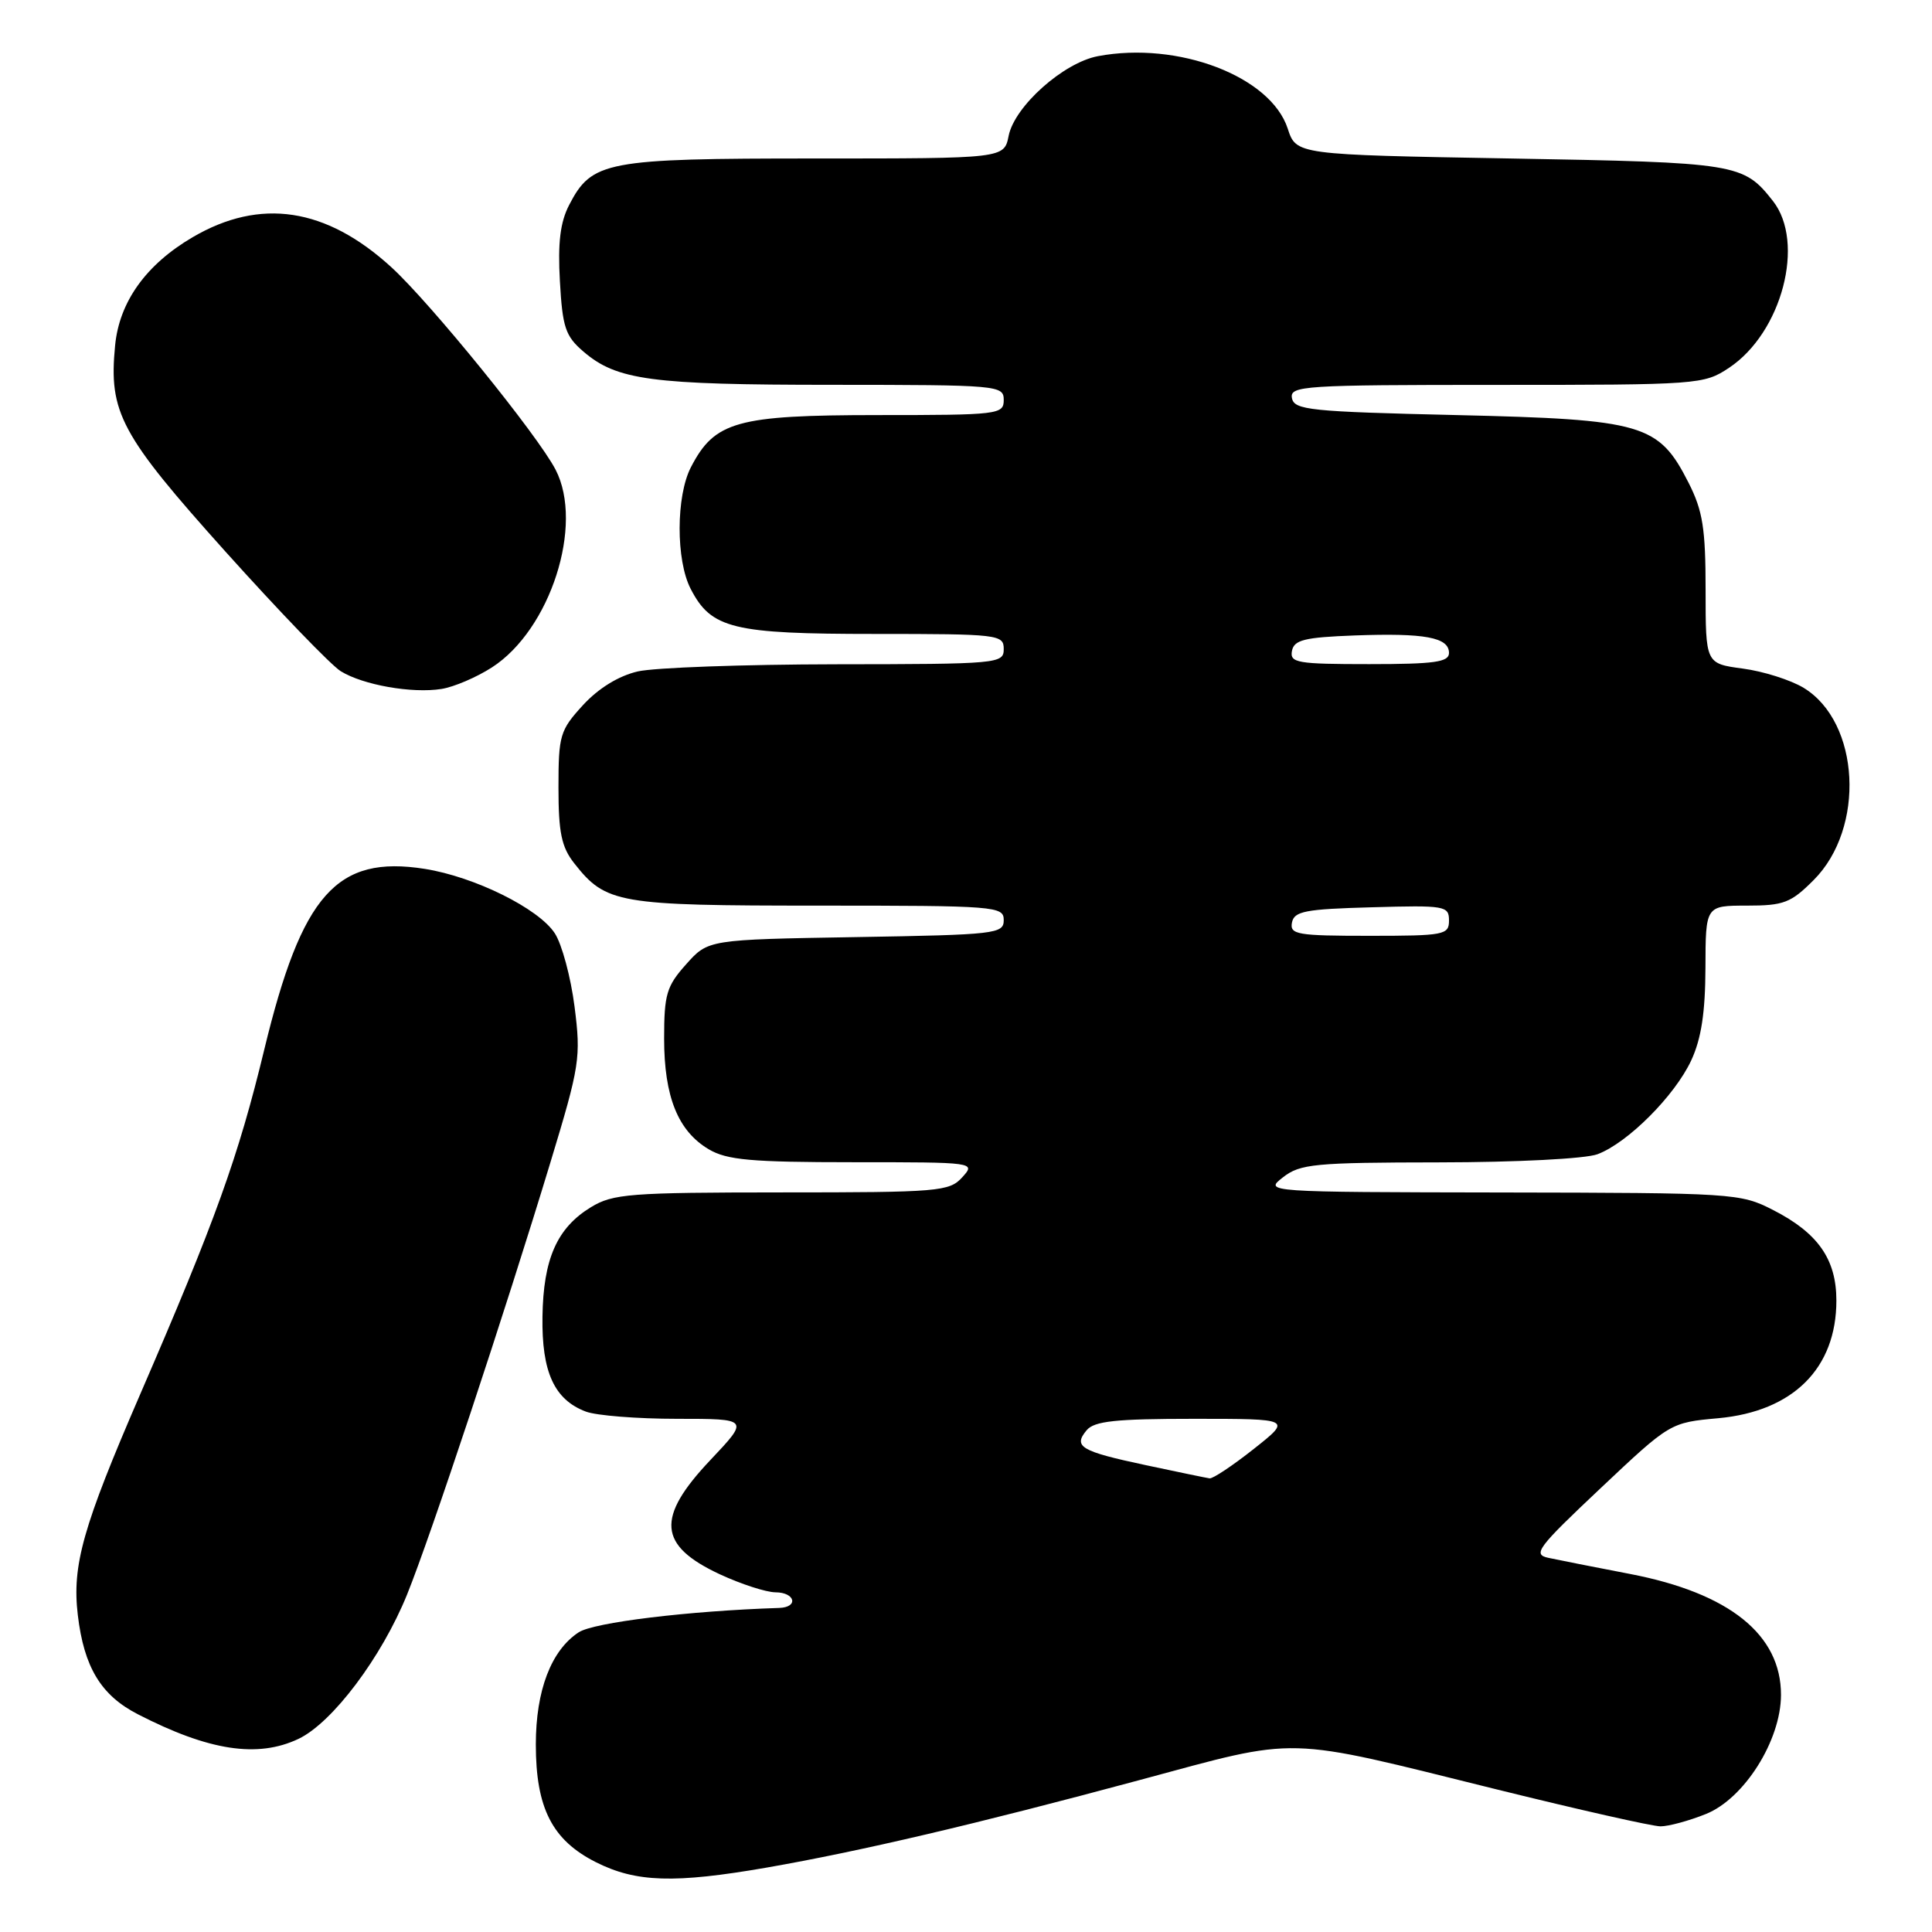 <?xml version="1.0" encoding="UTF-8" standalone="no"?>
<!DOCTYPE svg PUBLIC "-//W3C//DTD SVG 1.1//EN" "http://www.w3.org/Graphics/SVG/1.1/DTD/svg11.dtd" >
<svg xmlns="http://www.w3.org/2000/svg" xmlns:xlink="http://www.w3.org/1999/xlink" version="1.1" viewBox="0 0 256 256">
 <g >
 <path fill="currentColor"
d=" M 101.62 247.46 C 113.98 245.30 129.32 241.71 150.99 235.87 C 172.50 230.08 169.67 230.01 198.30 237.10 C 209.18 239.79 218.96 242.00 220.03 242.00 C 221.09 242.00 223.79 241.27 226.03 240.37 C 231.11 238.34 235.98 230.63 235.99 224.59 C 236.01 216.60 229.14 211.09 216.00 208.56 C 211.32 207.66 206.45 206.70 205.16 206.42 C 203.05 205.97 203.72 205.08 212.07 197.21 C 221.31 188.50 221.31 188.50 227.69 187.92 C 237.60 187.01 243.33 181.30 243.33 172.33 C 243.33 166.86 240.90 163.37 234.92 160.32 C 230.61 158.11 229.69 158.06 199.00 158.01 C 167.55 157.96 167.50 157.95 170.00 156.00 C 172.27 154.22 174.18 154.04 190.68 154.02 C 200.99 154.01 210.09 153.54 211.68 152.94 C 215.69 151.43 221.92 145.19 224.10 140.50 C 225.43 137.64 225.96 134.15 225.98 128.25 C 226.00 120.00 226.00 120.00 231.47 120.00 C 236.35 120.00 237.30 119.64 240.32 116.61 C 247.20 109.73 246.47 95.69 238.99 91.14 C 237.27 90.10 233.65 88.95 230.93 88.59 C 226.00 87.93 226.00 87.93 226.00 78.18 C 226.00 70.04 225.63 67.69 223.75 63.98 C 219.78 56.16 217.78 55.58 193.01 55.00 C 173.57 54.55 171.49 54.33 171.19 52.75 C 170.88 51.12 172.70 51.00 198.28 51.00 C 225.08 51.00 225.78 50.95 229.10 48.74 C 236.11 44.09 239.25 32.13 234.92 26.63 C 231.01 21.66 230.22 21.53 200.13 21.00 C 171.76 20.50 171.76 20.50 170.63 17.04 C 168.37 10.12 156.12 5.44 145.49 7.44 C 140.91 8.30 134.44 14.07 133.65 18.00 C 133.05 21.00 133.05 21.00 107.98 21.00 C 80.24 21.00 78.43 21.34 75.41 27.17 C 74.23 29.46 73.90 32.18 74.19 37.27 C 74.53 43.36 74.92 44.54 77.29 46.57 C 81.71 50.38 86.27 50.99 110.25 50.99 C 132.33 51.00 133.00 51.06 133.00 53.00 C 133.00 54.92 132.33 55.00 116.25 55.00 C 97.62 55.01 94.69 55.83 91.55 61.91 C 89.57 65.73 89.55 74.24 91.52 78.03 C 94.24 83.31 97.09 84.00 115.95 84.00 C 132.33 84.00 133.00 84.08 133.00 86.00 C 133.00 87.94 132.33 88.00 110.75 88.02 C 98.51 88.04 86.70 88.46 84.50 88.97 C 81.97 89.56 79.31 91.19 77.25 93.43 C 74.20 96.76 74.00 97.42 74.00 104.35 C 74.00 110.32 74.40 112.24 76.09 114.39 C 80.29 119.73 81.85 120.00 108.45 120.00 C 132.01 120.00 133.00 120.08 133.00 121.92 C 133.00 123.74 131.96 123.86 113.42 124.17 C 93.83 124.50 93.83 124.50 90.92 127.77 C 88.32 130.67 88.00 131.76 88.00 137.61 C 88.00 145.33 89.84 149.88 93.92 152.29 C 96.32 153.71 99.54 154.00 113.06 154.00 C 129.25 154.00 129.30 154.01 127.50 156.00 C 125.79 157.88 124.42 158.00 103.60 158.00 C 83.44 158.01 81.22 158.18 78.30 159.96 C 73.81 162.70 71.99 166.80 71.88 174.48 C 71.77 181.79 73.44 185.46 77.62 187.04 C 79.00 187.57 84.44 188.00 89.71 188.00 C 99.29 188.00 99.29 188.00 94.15 193.44 C 86.89 201.11 87.19 204.78 95.40 208.61 C 98.21 209.91 101.51 210.98 102.75 210.99 C 105.37 211.00 105.85 212.97 103.25 213.06 C 91.21 213.45 78.68 214.98 76.68 216.29 C 73.03 218.68 71.00 223.99 71.00 231.15 C 71.00 239.58 73.17 243.83 78.96 246.75 C 84.28 249.43 89.35 249.59 101.62 247.46 Z  M 39.55 230.41 C 44.04 228.28 50.57 219.60 53.94 211.28 C 57.08 203.52 66.91 173.90 72.94 154.00 C 76.83 141.18 76.99 140.14 76.13 133.38 C 75.63 129.47 74.45 125.09 73.51 123.66 C 71.36 120.37 62.89 116.18 56.28 115.13 C 44.61 113.29 40.00 118.48 35.02 139.06 C 31.58 153.29 28.54 161.75 18.57 184.76 C 10.97 202.32 9.53 207.40 10.31 214.00 C 11.13 220.92 13.38 224.64 18.27 227.15 C 27.68 231.99 34.13 232.98 39.55 230.41 Z  M 65.19 88.43 C 72.93 83.44 77.40 69.54 73.62 62.24 C 71.26 57.67 57.06 40.17 51.86 35.41 C 43.21 27.50 34.49 26.18 25.53 31.43 C 19.35 35.05 15.80 40.00 15.25 45.80 C 14.39 54.67 15.96 57.58 29.91 73.13 C 37.01 81.03 43.87 88.15 45.15 88.94 C 48.12 90.77 54.60 91.91 58.50 91.29 C 60.15 91.03 63.16 89.74 65.19 88.43 Z  M 151.82 194.14 C 143.19 192.30 142.17 191.70 143.98 189.52 C 144.99 188.30 147.81 188.00 158.21 188.00 C 171.18 188.00 171.18 188.00 166.12 192.00 C 163.34 194.20 160.71 195.95 160.28 195.89 C 159.85 195.83 156.04 195.04 151.82 194.14 Z  M 171.19 122.25 C 171.48 120.74 172.94 120.46 181.76 120.22 C 191.49 119.94 192.00 120.03 192.00 121.97 C 192.00 123.88 191.39 124.00 181.43 124.00 C 171.90 124.00 170.89 123.83 171.19 122.25 Z  M 171.19 86.25 C 171.47 84.79 172.84 84.45 179.51 84.20 C 188.79 83.86 192.00 84.45 192.00 86.52 C 192.00 87.73 190.10 88.00 181.43 88.00 C 171.90 88.00 170.89 87.83 171.19 86.25 Z "/>
</g>
</svg>